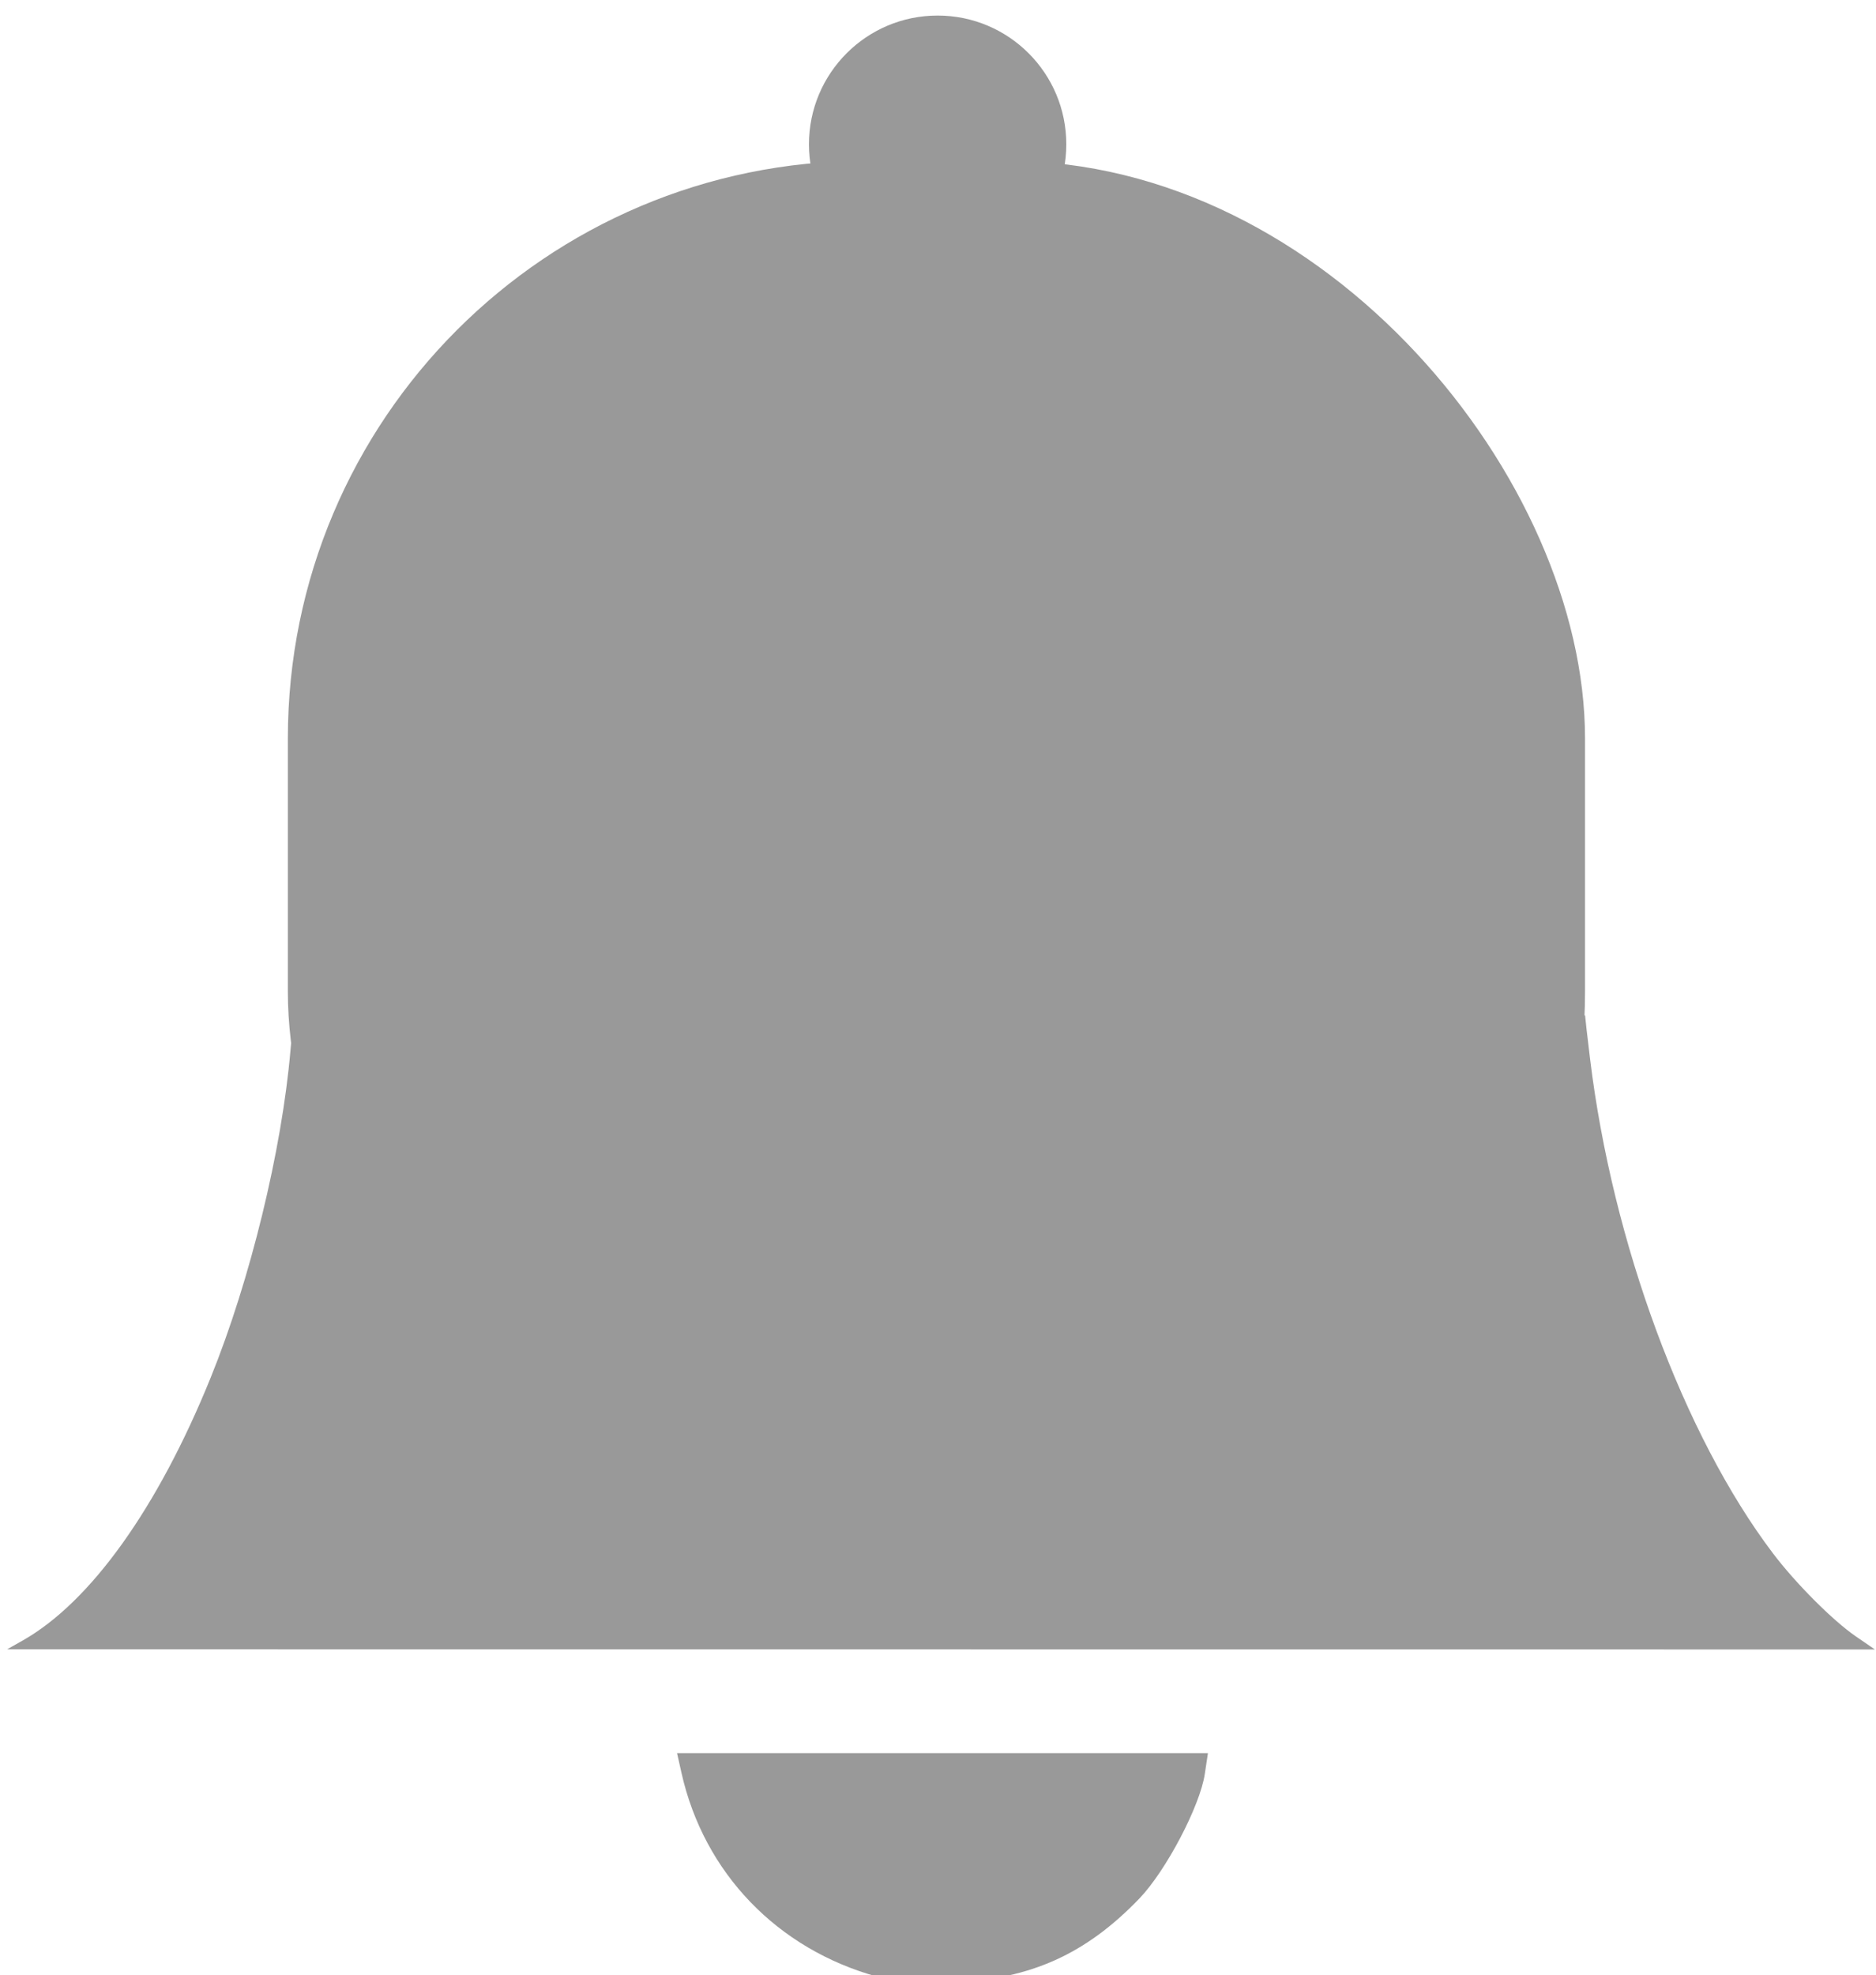 <?xml version="1.0" encoding="UTF-8" standalone="no"?>
<!-- Created with Inkscape (http://www.inkscape.org/) -->

<svg
   xmlns:dc="http://purl.org/dc/elements/1.1/"
   xmlns:cc="http://creativecommons.org/ns#"
   xmlns:rdf="http://www.w3.org/1999/02/22-rdf-syntax-ns#"
   xmlns:svg="http://www.w3.org/2000/svg"
   xmlns="http://www.w3.org/2000/svg"
   xmlns:sodipodi="http://sodipodi.sourceforge.net/DTD/sodipodi-0.dtd"
   xmlns:inkscape="http://www.inkscape.org/namespaces/inkscape"
   width="26.208"
   height="27.582"
   viewBox="0 0 6.934 7.298"
   version="1.1"
   id="svg8"
   inkscape:version="0.92.5 (2060ec1f9f, 2020-04-08)"
   sodipodi:docname="ring1.svg">
  <defs
     id="defs2" />
  <sodipodi:namedview
     id="base"
     pagecolor="#ffffff"
     bordercolor="#666666"
     borderopacity="1.0"
     inkscape:pageopacity="0.0"
     inkscape:pageshadow="2"
     inkscape:zoom="11.2"
     inkscape:cx="26.119029"
     inkscape:cy="1.2690758"
     inkscape:document-units="mm"
     inkscape:current-layer="layer1"
     showgrid="false"
     units="px"
     fit-margin-top="0.1"
     fit-margin-left="0.1"
     fit-margin-right="0.1"
     fit-margin-bottom="0.1"
     inkscape:window-width="1920"
     inkscape:window-height="1017"
     inkscape:window-x="1912"
     inkscape:window-y="-8"
     inkscape:window-maximized="1" />
  <g
     inkscape:label="Layer 1"
     inkscape:groupmode="layer"
     id="layer1"
     transform="translate(15.339,-316.584)">
    <g
       transform="matrix(0.057,0,0,0.057,-15.385,307.053)"
       id="layer1-9"
       inkscape:label="Layer 1"
       style="fill:#999999">
      <path
         inkscape:connector-curvature="0"
         d=""
         cx="-68.115"
         cy="-53.123"
         rx="31.003"
         ry="32.072"
         id="path869-0"
         style="opacity:1;fill:#999999;fill-opacity:1;fill-rule:evenodd;stroke:none;stroke-width:6.385;stroke-linecap:round;stroke-linejoin:miter;stroke-miterlimit:4;stroke-dasharray:none;stroke-opacity:1;paint-order:fill markers stroke" />
      <path
         inkscape:connector-curvature="0"
         d=""
         cx="-68.115"
         cy="-53.123"
         rx="31.003"
         ry="32.072"
         id="path869-8"
         style="opacity:1;fill:#999999;fill-opacity:1;fill-rule:evenodd;stroke:none;stroke-width:6.385;stroke-linecap:round;stroke-linejoin:miter;stroke-miterlimit:4;stroke-dasharray:none;stroke-opacity:1;paint-order:fill markers stroke" />
      <g
         style="fill:#999999"
         id="g1004-5"
         transform="matrix(1.09,0,0,1.09,233.154,300.317)">
        <path
           style="opacity:1;fill:#999999;fill-opacity:1;fill-rule:evenodd;stroke:none;stroke-width:3.637;stroke-linecap:round;stroke-linejoin:miter;stroke-miterlimit:4;stroke-dasharray:none;stroke-opacity:1;paint-order:fill markers stroke"
           d="m -211.816,-24.549 c 4.042,-2.289 8.045,-7.887 11.188,-15.644 2.35,-5.799 4.229,-13.504 4.742,-19.44 0.088,-1.02 0.183,-1.941 0.212,-2.047 0.041,-0.154 7.854,-0.193 38.432,-0.193 24.471,0 38.38,0.054 38.38,0.149 0,0.082 0.134,1.246 0.297,2.588 1.331,10.93 5.574,22.396 10.88,29.402 1.356,1.79 3.563,4.002 4.931,4.94 l 1.132,0.777 -55.561,-0.004 -55.561,-0.004 z"
           id="path982-9"
           inkscape:connector-curvature="0" />
        <rect
           style="opacity:1;fill:#999999;fill-opacity:1;fill-rule:evenodd;stroke:none;stroke-width:6.385;stroke-linecap:round;stroke-linejoin:miter;stroke-miterlimit:4;stroke-dasharray:none;stroke-opacity:1;paint-order:fill markers stroke"
           id="rect986-3"
           width="77.174"
           height="83.751"
           x="-196.04"
           y="-112.549"
           ry="34.348" />
        <circle
           style="opacity:1;fill:#999999;fill-opacity:1;fill-rule:evenodd;stroke:none;stroke-width:6.913;stroke-linecap:round;stroke-linejoin:miter;stroke-miterlimit:4;stroke-dasharray:none;stroke-opacity:1;paint-order:fill markers stroke"
           id="path990-0"
           cx="-157.382"
           cy="-113.536"
           r="7.655" />
        <path
           style="opacity:1;fill:#999999;fill-opacity:1;fill-rule:evenodd;stroke:none;stroke-width:7.054;stroke-linecap:round;stroke-linejoin:miter;stroke-miterlimit:4;stroke-dasharray:none;stroke-opacity:1;paint-order:fill markers stroke"
           d="m -160.962,-4.552 c -5.962,-1.642 -10.324,-6.178 -11.66,-12.126 l -0.263,-1.171 h 15.792 15.792 l -0.187,1.242 c -0.286,1.906 -2.311,5.757 -3.89,7.401 -3.179,3.309 -6.486,4.799 -11.053,4.98 -2.029,0.081 -3.415,-0.019 -4.531,-0.327 z"
           id="path998-1"
           inkscape:connector-curvature="0" />
      </g>
    </g>
  </g>
</svg>
